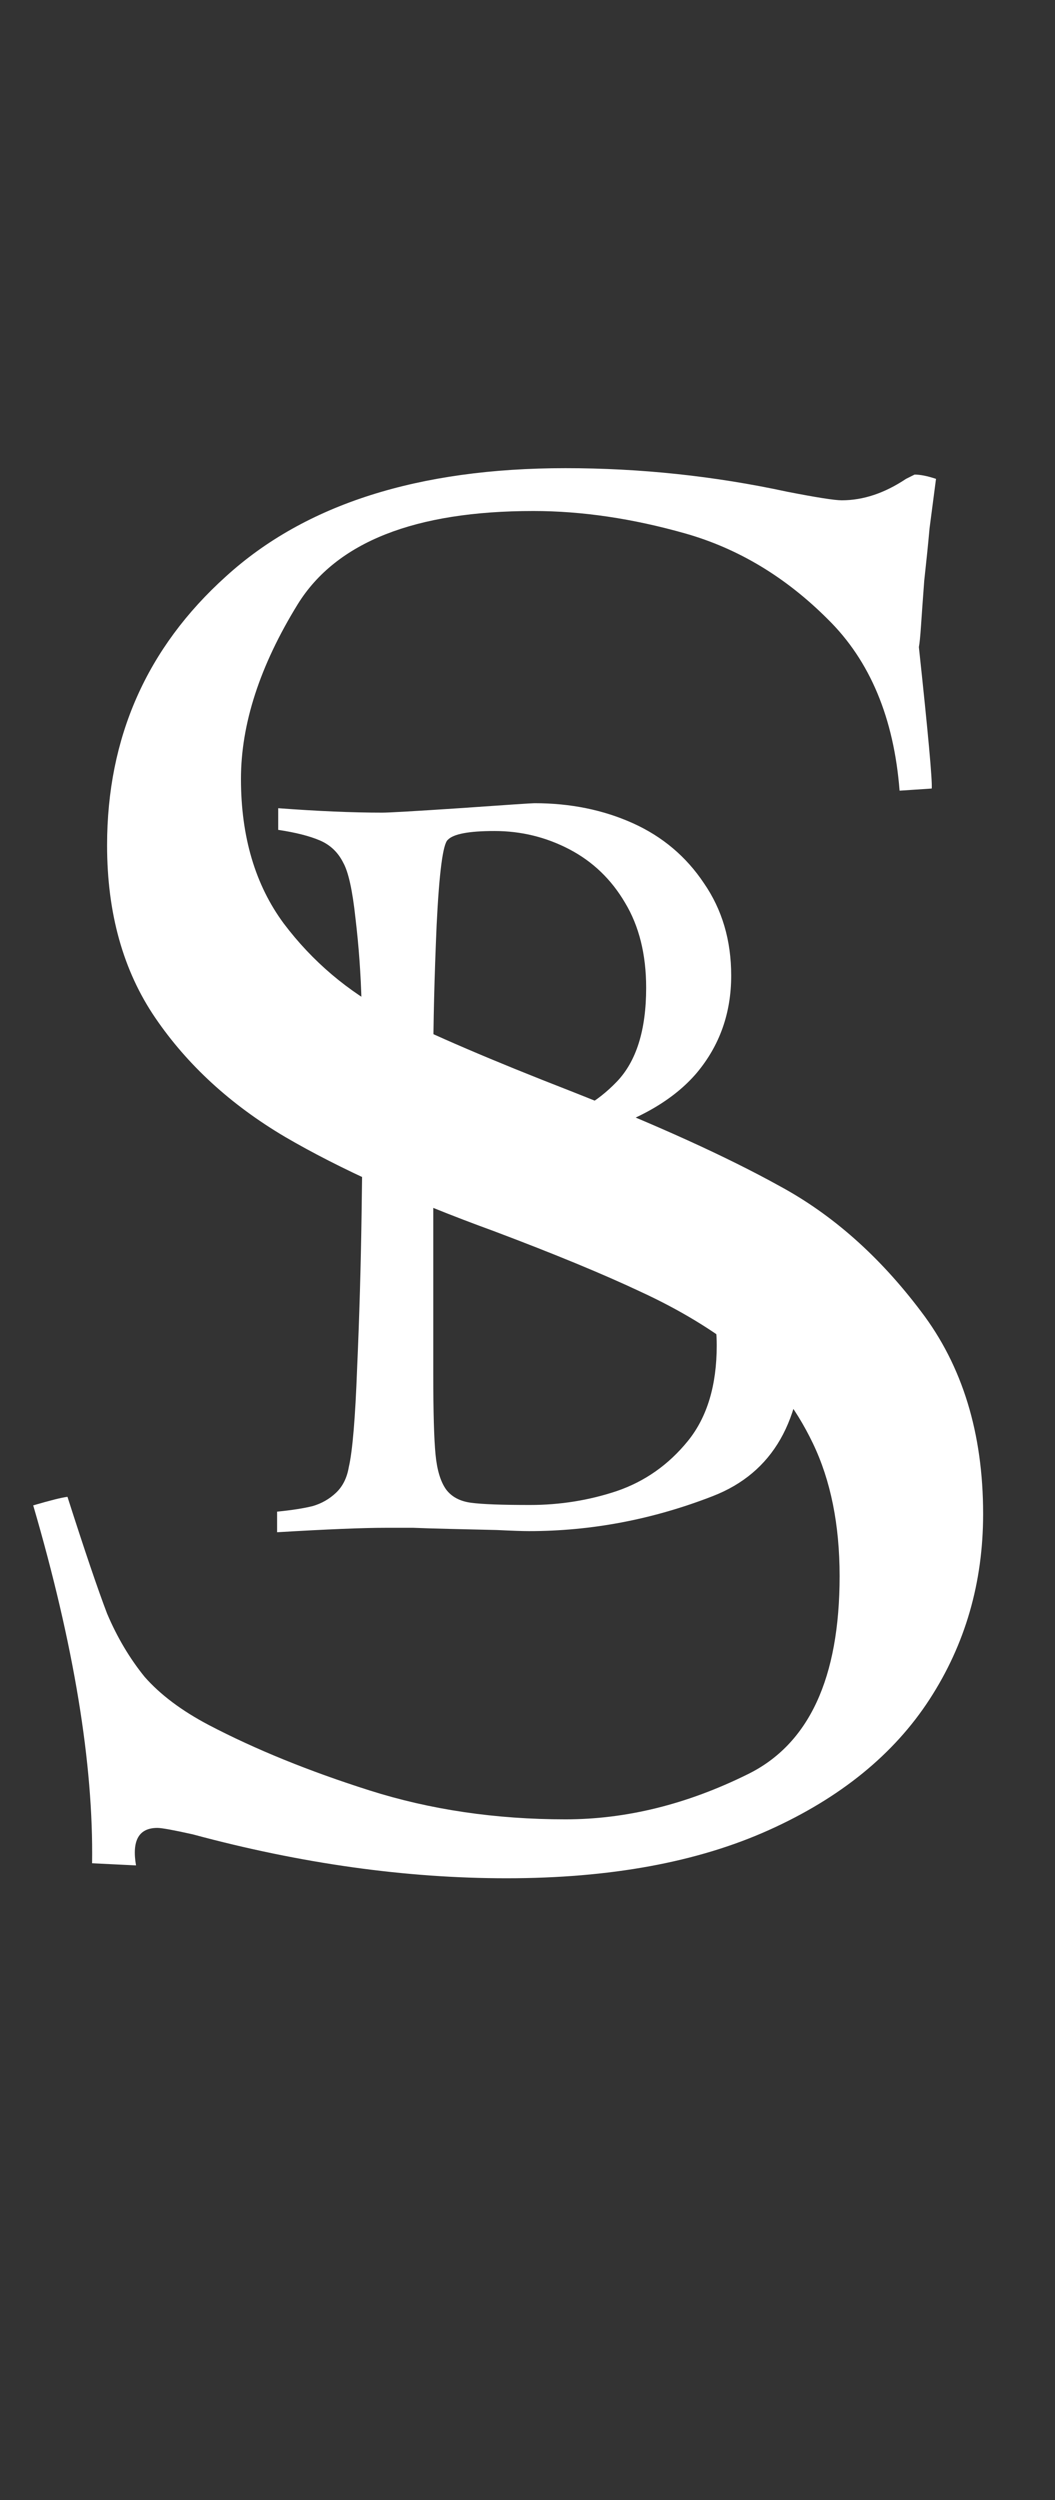 <svg width="38" height="90" viewBox="0 0 38 90" fill="none" xmlns="http://www.w3.org/2000/svg">
<rect x="0" y="0" width="38" height="90" fill="#333333" stroke="none"/>
<path d="M4.899 67.154L3.317 67.077C3.369 63.503 2.662 59.208 1.196 54.193C1.813 54.013 2.224 53.91 2.43 53.885C3.047 55.813 3.523 57.215 3.857 58.089C4.217 58.938 4.667 59.697 5.208 60.365C5.773 61.008 6.545 61.587 7.522 62.101C9.194 62.975 11.122 63.76 13.308 64.454C15.494 65.148 17.847 65.496 20.367 65.496C22.553 65.496 24.739 64.956 26.925 63.876C29.136 62.795 30.242 60.417 30.242 56.739C30.242 54.888 29.921 53.293 29.278 51.956C28.635 50.619 27.786 49.539 26.732 48.716C25.703 47.893 24.495 47.16 23.106 46.517C21.743 45.874 19.969 45.141 17.783 44.318C14.748 43.213 12.241 42.081 10.261 40.924C8.306 39.767 6.75 38.339 5.593 36.642C4.436 34.945 3.857 32.875 3.857 30.432C3.857 26.549 5.285 23.321 8.139 20.75C10.994 18.152 15.07 16.854 20.367 16.854C23.067 16.854 25.729 17.136 28.352 17.702C29.406 17.908 30.062 18.011 30.319 18.011C31.091 18.011 31.862 17.754 32.634 17.239L32.942 17.085C33.148 17.085 33.405 17.136 33.714 17.239C33.637 17.831 33.56 18.422 33.482 19.014C33.431 19.579 33.367 20.209 33.29 20.904C33.238 21.598 33.2 22.138 33.174 22.524C33.148 22.91 33.122 23.167 33.097 23.295C33.431 26.407 33.585 28.104 33.56 28.387L32.402 28.464C32.197 25.841 31.335 23.784 29.818 22.293C28.301 20.775 26.59 19.747 24.688 19.206C22.785 18.666 20.959 18.396 19.21 18.396C14.941 18.396 12.112 19.515 10.724 21.752C9.361 23.964 8.679 26.06 8.679 28.04C8.679 30.123 9.194 31.859 10.222 33.248C11.251 34.611 12.524 35.691 14.041 36.488C15.584 37.259 17.744 38.185 20.521 39.265C23.659 40.499 26.179 41.644 28.082 42.698C29.985 43.727 31.682 45.231 33.174 47.211C34.665 49.166 35.411 51.596 35.411 54.502C35.411 56.971 34.768 59.195 33.482 61.175C32.197 63.155 30.268 64.724 27.696 65.881C25.125 67.039 21.974 67.617 18.246 67.617C14.62 67.617 10.852 67.09 6.943 66.036C6.249 65.881 5.825 65.804 5.67 65.804C5.002 65.804 4.745 66.254 4.899 67.154Z" fill="white"/>
<path d="M21.252 40.846C23.147 41.193 24.669 41.76 25.816 42.548C26.977 43.335 27.785 44.209 28.239 45.17C28.692 46.118 28.919 47.126 28.919 48.193C28.919 51.13 27.838 53.018 25.676 53.859C23.514 54.7 21.305 55.12 19.05 55.12C18.836 55.12 18.449 55.107 17.889 55.08C17.328 55.067 16.761 55.053 16.187 55.04C15.627 55.027 15.193 55.013 14.886 55C14.592 55 14.258 55 13.885 55C13.084 55 11.783 55.053 9.981 55.16V54.419C10.515 54.366 10.942 54.299 11.262 54.219C11.582 54.126 11.863 53.966 12.103 53.739C12.343 53.512 12.497 53.205 12.563 52.818C12.697 52.244 12.797 51.05 12.864 49.234C12.944 47.419 12.997 45.578 13.024 43.709C13.051 41.827 13.064 40.372 13.064 39.345C13.064 38.237 13.051 37.163 13.024 36.122C12.997 35.081 12.924 34.06 12.804 33.059C12.697 32.058 12.55 31.39 12.363 31.057C12.176 30.683 11.896 30.416 11.523 30.256C11.149 30.096 10.648 29.969 10.021 29.875V29.095C11.436 29.201 12.684 29.255 13.765 29.255C14.018 29.255 14.946 29.201 16.547 29.095C18.256 28.975 19.157 28.915 19.25 28.915C20.545 28.915 21.726 29.155 22.794 29.635C23.861 30.116 24.715 30.836 25.356 31.797C26.01 32.745 26.337 33.853 26.337 35.121C26.337 36.469 25.923 37.636 25.096 38.624C24.268 39.598 22.987 40.339 21.252 40.846ZM15.606 38.224V40.686C15.9 40.659 16.24 40.646 16.627 40.646C17.829 40.619 18.883 40.513 19.791 40.326C20.698 40.139 21.506 39.678 22.213 38.944C22.92 38.21 23.274 37.083 23.274 35.561C23.274 34.36 23.02 33.339 22.513 32.498C22.019 31.657 21.352 31.017 20.511 30.576C19.67 30.136 18.77 29.916 17.809 29.916C16.888 29.916 16.327 30.022 16.127 30.236C15.954 30.383 15.82 31.404 15.727 33.299C15.646 35.181 15.606 36.822 15.606 38.224ZM15.606 41.627V49.475C15.606 50.836 15.633 51.797 15.687 52.357C15.74 52.918 15.867 53.338 16.067 53.619C16.267 53.886 16.567 54.046 16.968 54.099C17.368 54.153 18.076 54.179 19.09 54.179C20.171 54.179 21.212 54.012 22.213 53.679C23.227 53.332 24.081 52.731 24.775 51.877C25.469 51.023 25.816 49.875 25.816 48.434C25.816 47.633 25.663 46.812 25.356 45.971C25.049 45.13 24.588 44.383 23.975 43.729C23.361 43.062 22.547 42.521 21.532 42.107C20.531 41.68 19.363 41.467 18.029 41.467C17.709 41.467 17.322 41.48 16.868 41.507C16.427 41.533 16.007 41.574 15.606 41.627Z" fill="white"/>
</svg>
